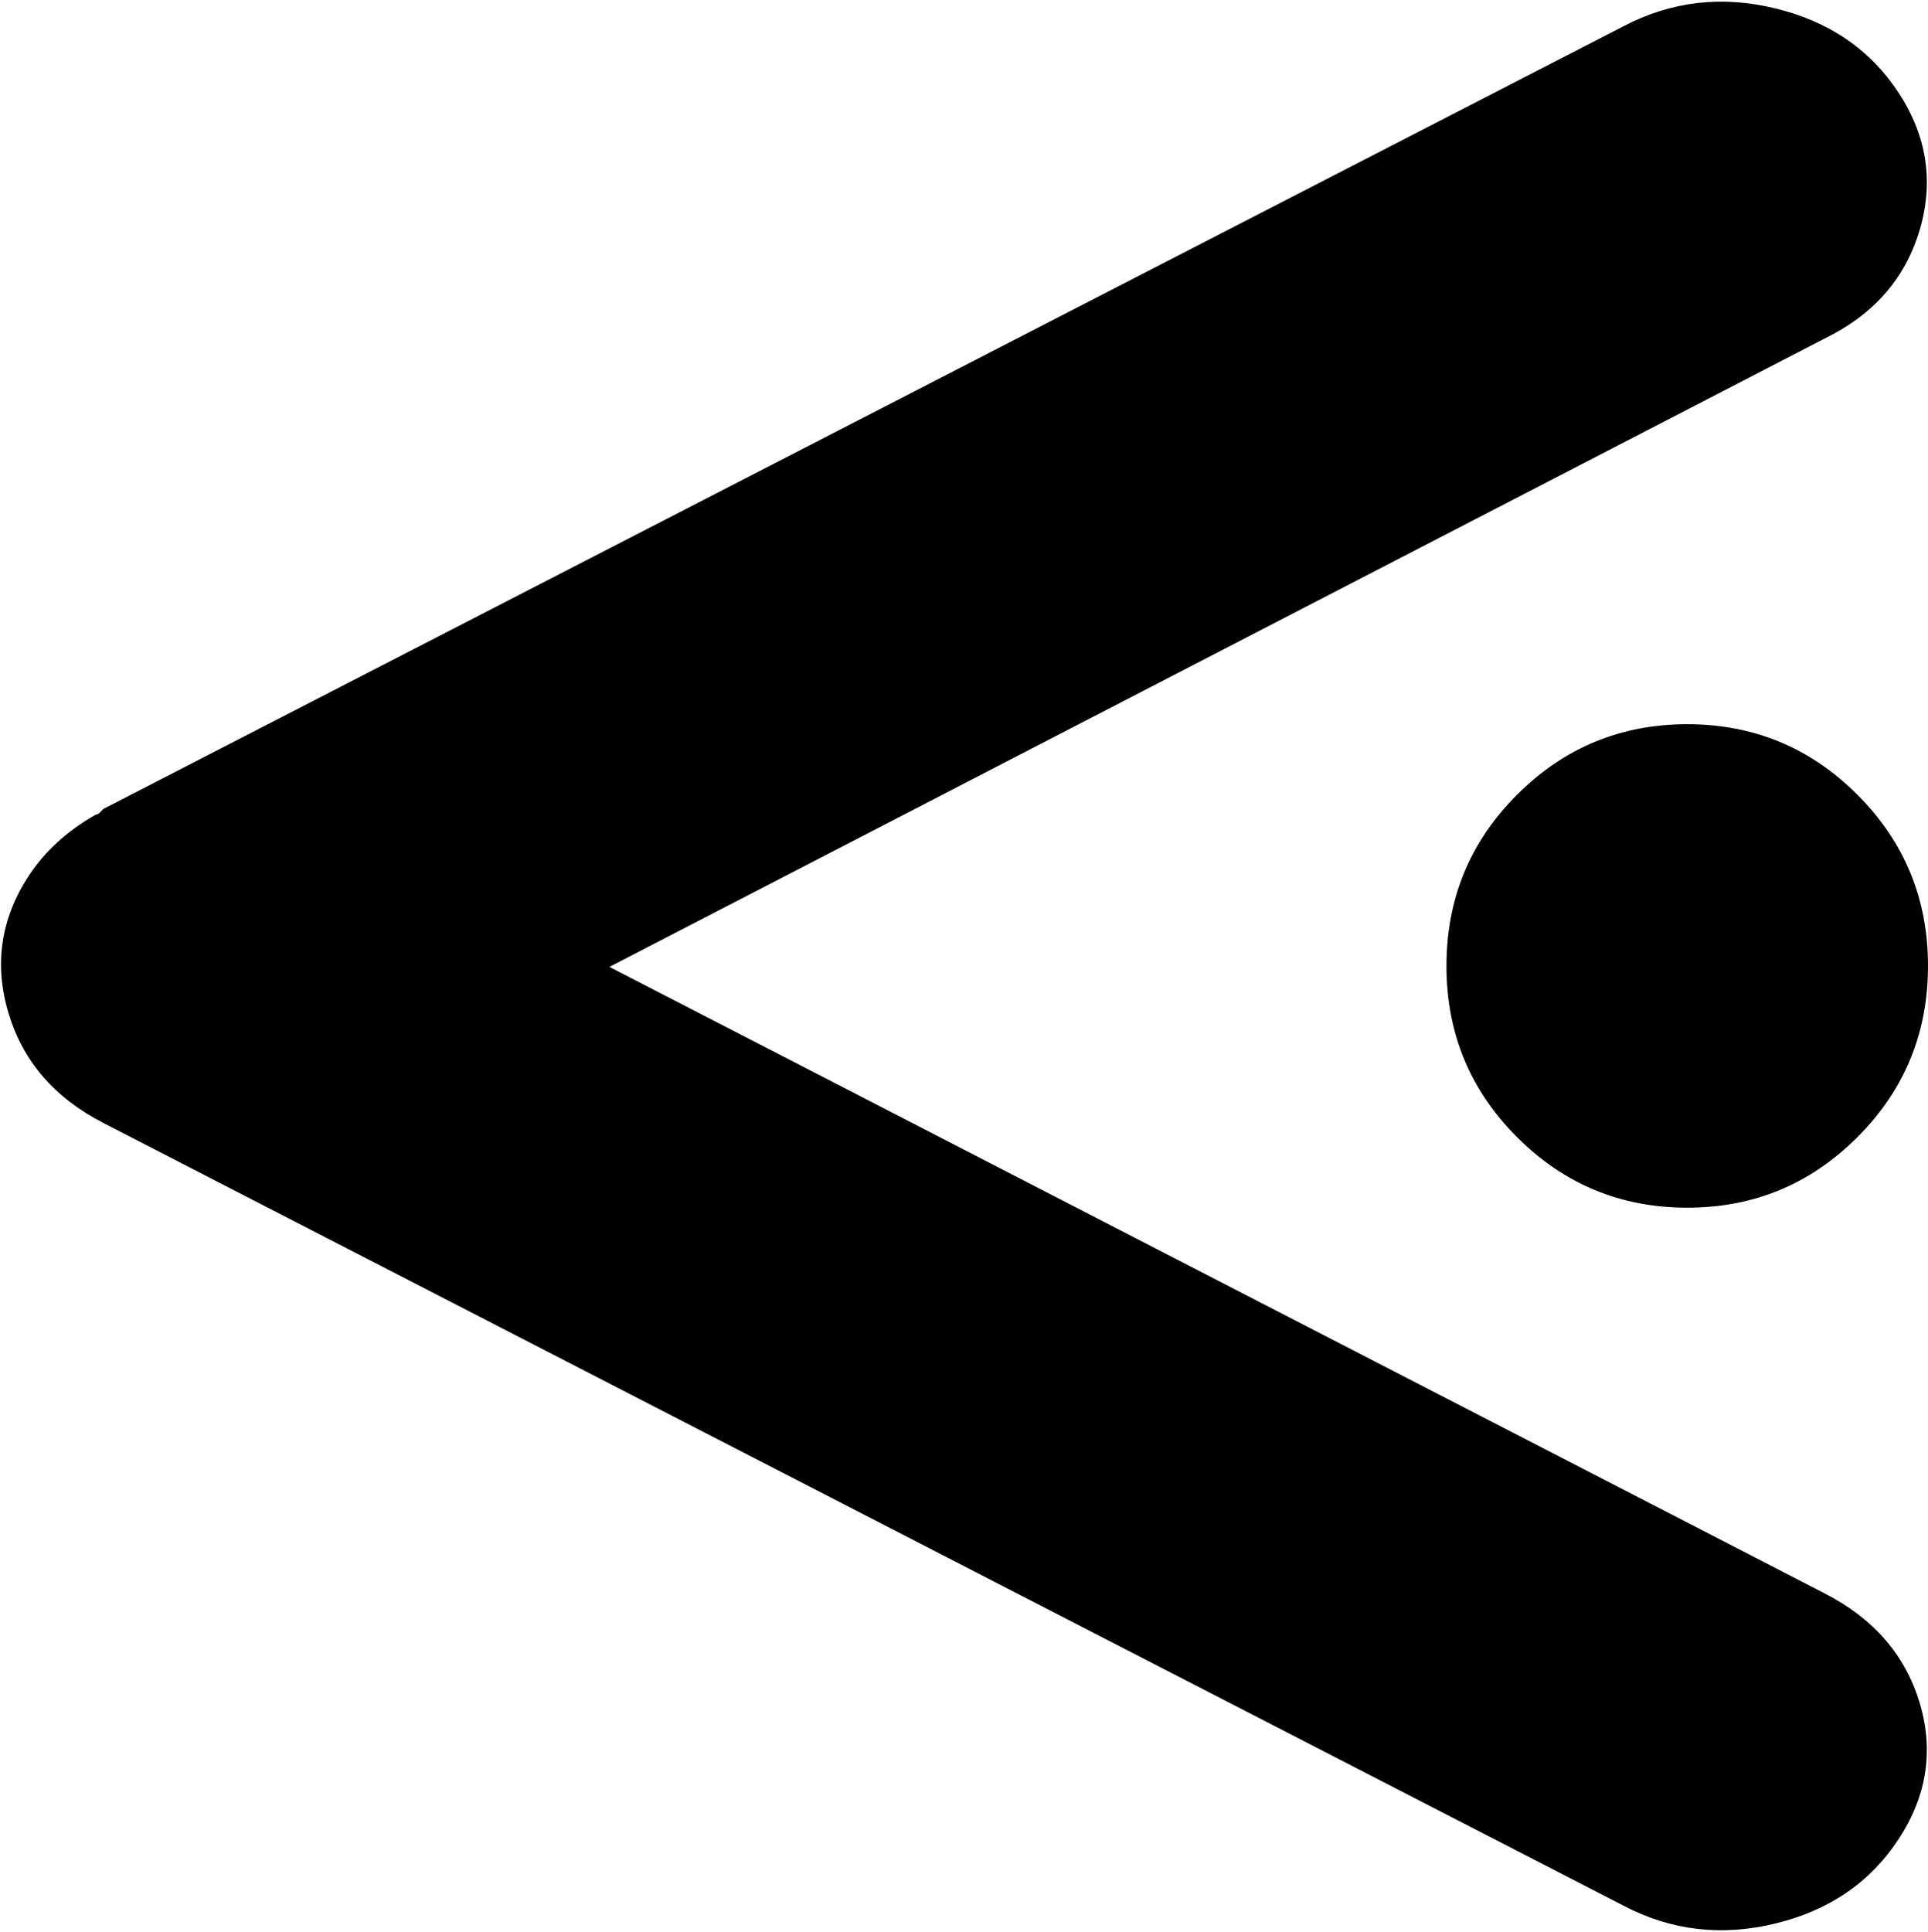 <svg xmlns="http://www.w3.org/2000/svg" xmlns:xlink="http://www.w3.org/1999/xlink" width="1025" height="1027" viewBox="0 0 1025 1027"><path fill="currentColor" d="M897 642q-53 0-90.5-37.5t-37.5-91t37.5-91T897 385t90.5 37.5t37.5 91t-37.5 91T897 642m73-462L324 514l646 333q39 20 50.5 58t-11 72.5t-65.5 45t-81-9.5L55 597q-39-20-50.5-58.5T15 466q13-20 36-33q1 0 2-1l2-2L863 14q38-20 81-9.5t65.5 45t11 73T970 180"/></svg>